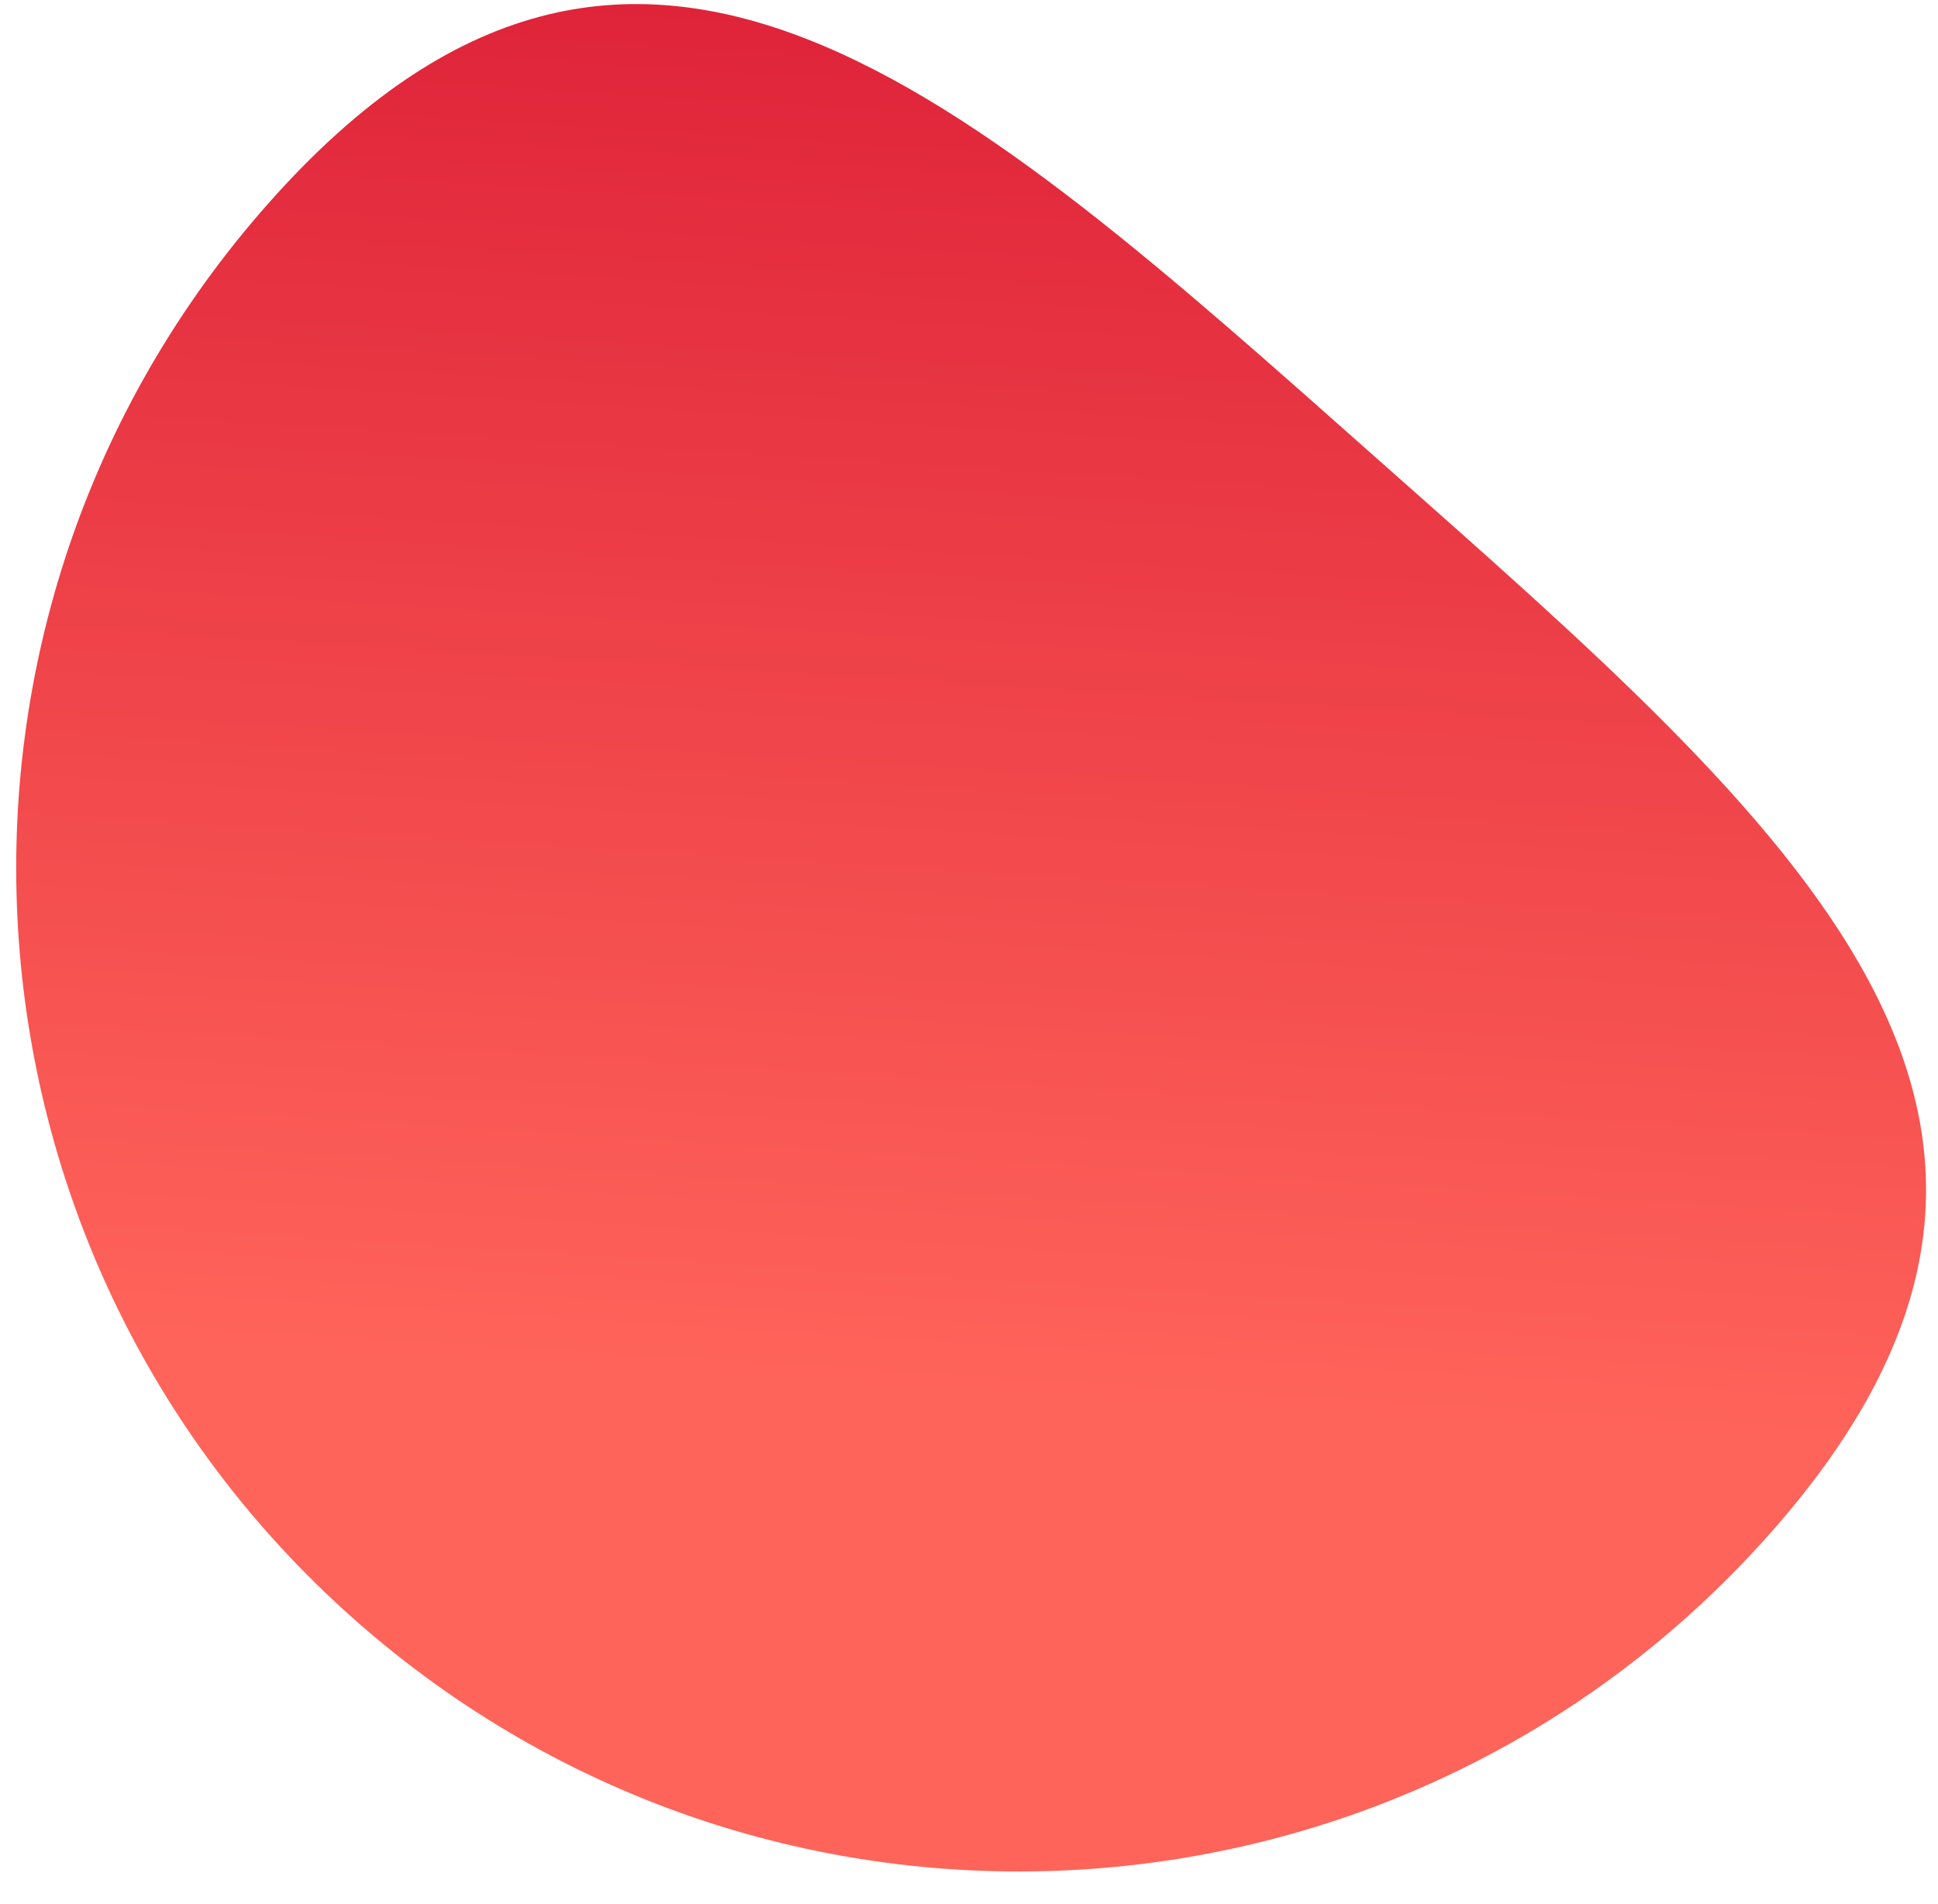 <svg xmlns="http://www.w3.org/2000/svg" width="57" height="56" viewBox="0 0 57 56" fill="none">
<path d="M52.055 45.106C41.249 57.299 22.605 58.424 10.411 47.618C-1.782 36.813 -2.907 18.168 7.899 5.975C18.704 -6.219 28.395 2.76 40.589 13.566C52.782 24.372 62.861 32.913 52.055 45.106Z" fill="url(#paint0_linear_66_440)"/>
<defs>
<linearGradient id="paint0_linear_66_440" x1="35.741" y1="-2.929" x2="32.995" y2="41.354" gradientUnits="userSpaceOnUse">
<stop stop-color="#DC1D36"/>
<stop offset="1" stop-color="#FF645A"/>
</linearGradient>
</defs>
</svg>